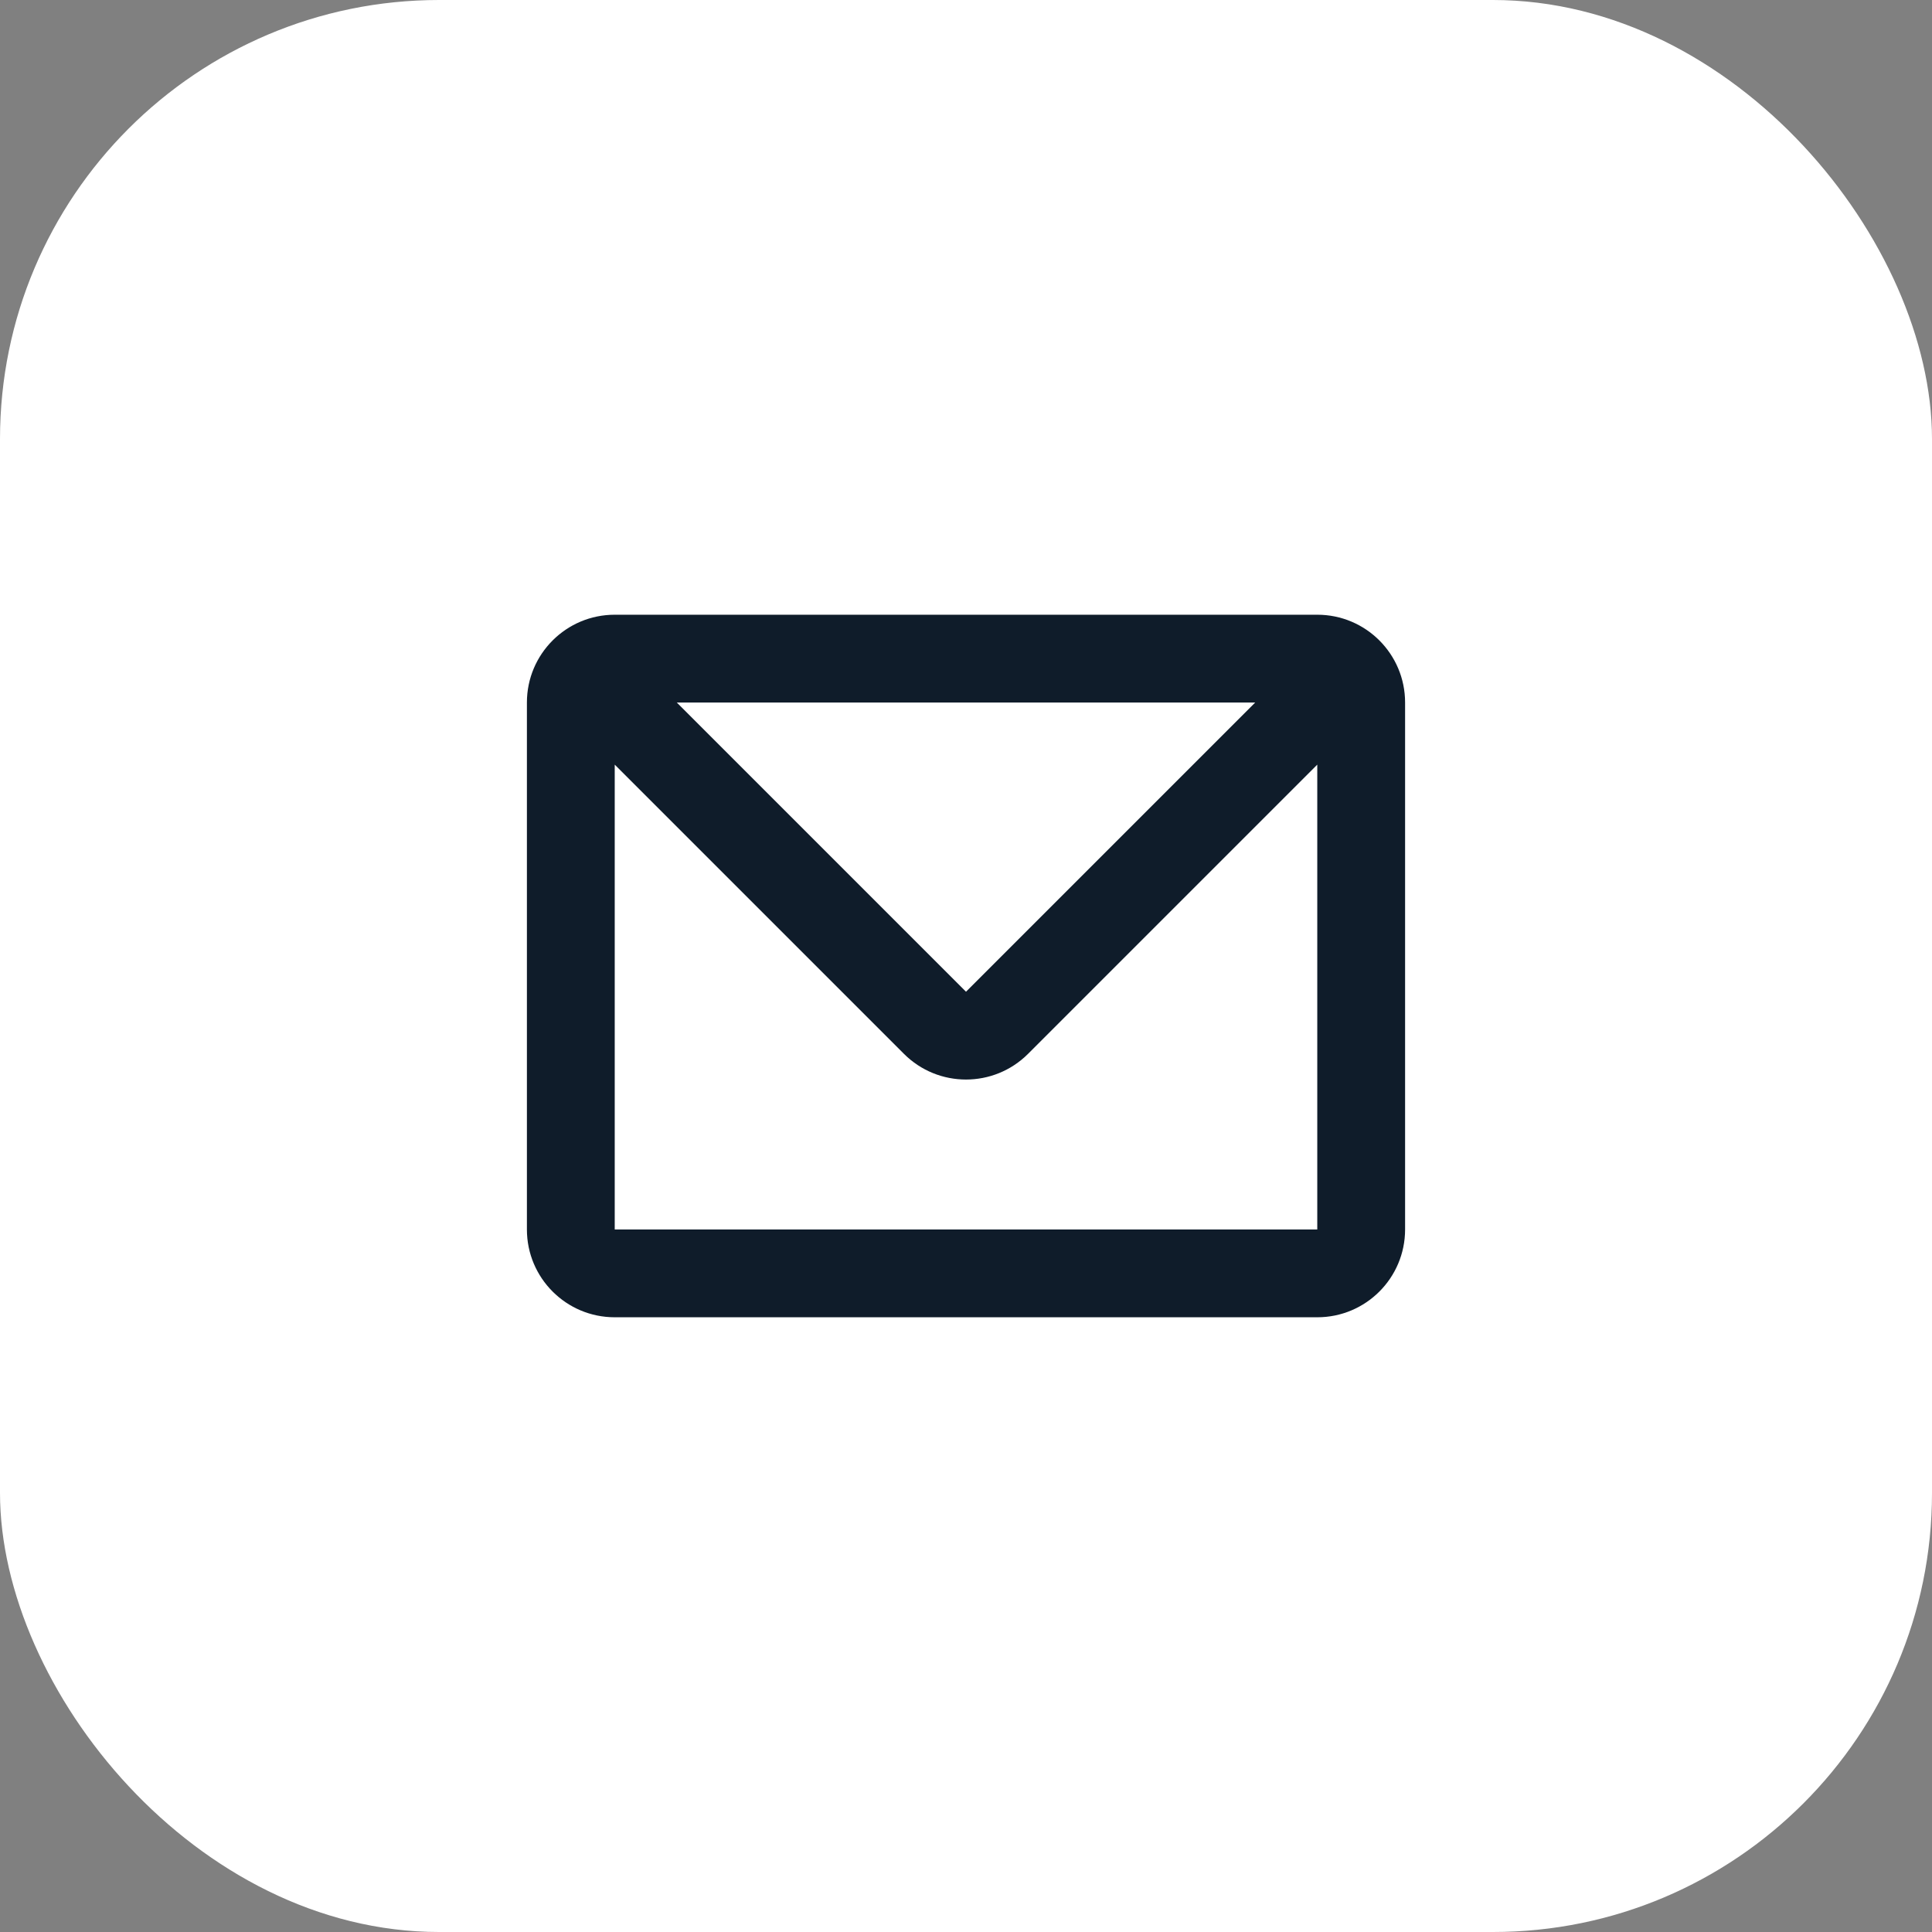 <svg width="44" height="44" viewBox="0 0 44 44" fill="none" xmlns="http://www.w3.org/2000/svg">
<rect x="0" y="0" width="44" height="44" fill="#808080" stroke="none"/>
<rect width="44" height="44" rx="10" fill="white"/>
<path fill-rule="evenodd" clip-rule="evenodd" d="M12 16C12 14.895 12.895 14 14 14H30C31.105 14 32 14.895 32 16V28C32 29.105 31.105 30 30 30H14C12.895 30 12 29.105 12 28V16ZM15.414 16H28.586L22 22.586L15.414 16ZM14 17.414V28H30V17.414L23.414 24C22.633 24.781 21.367 24.781 20.586 24L14 17.414Z" fill="#0F1C2A"/>
</svg>
